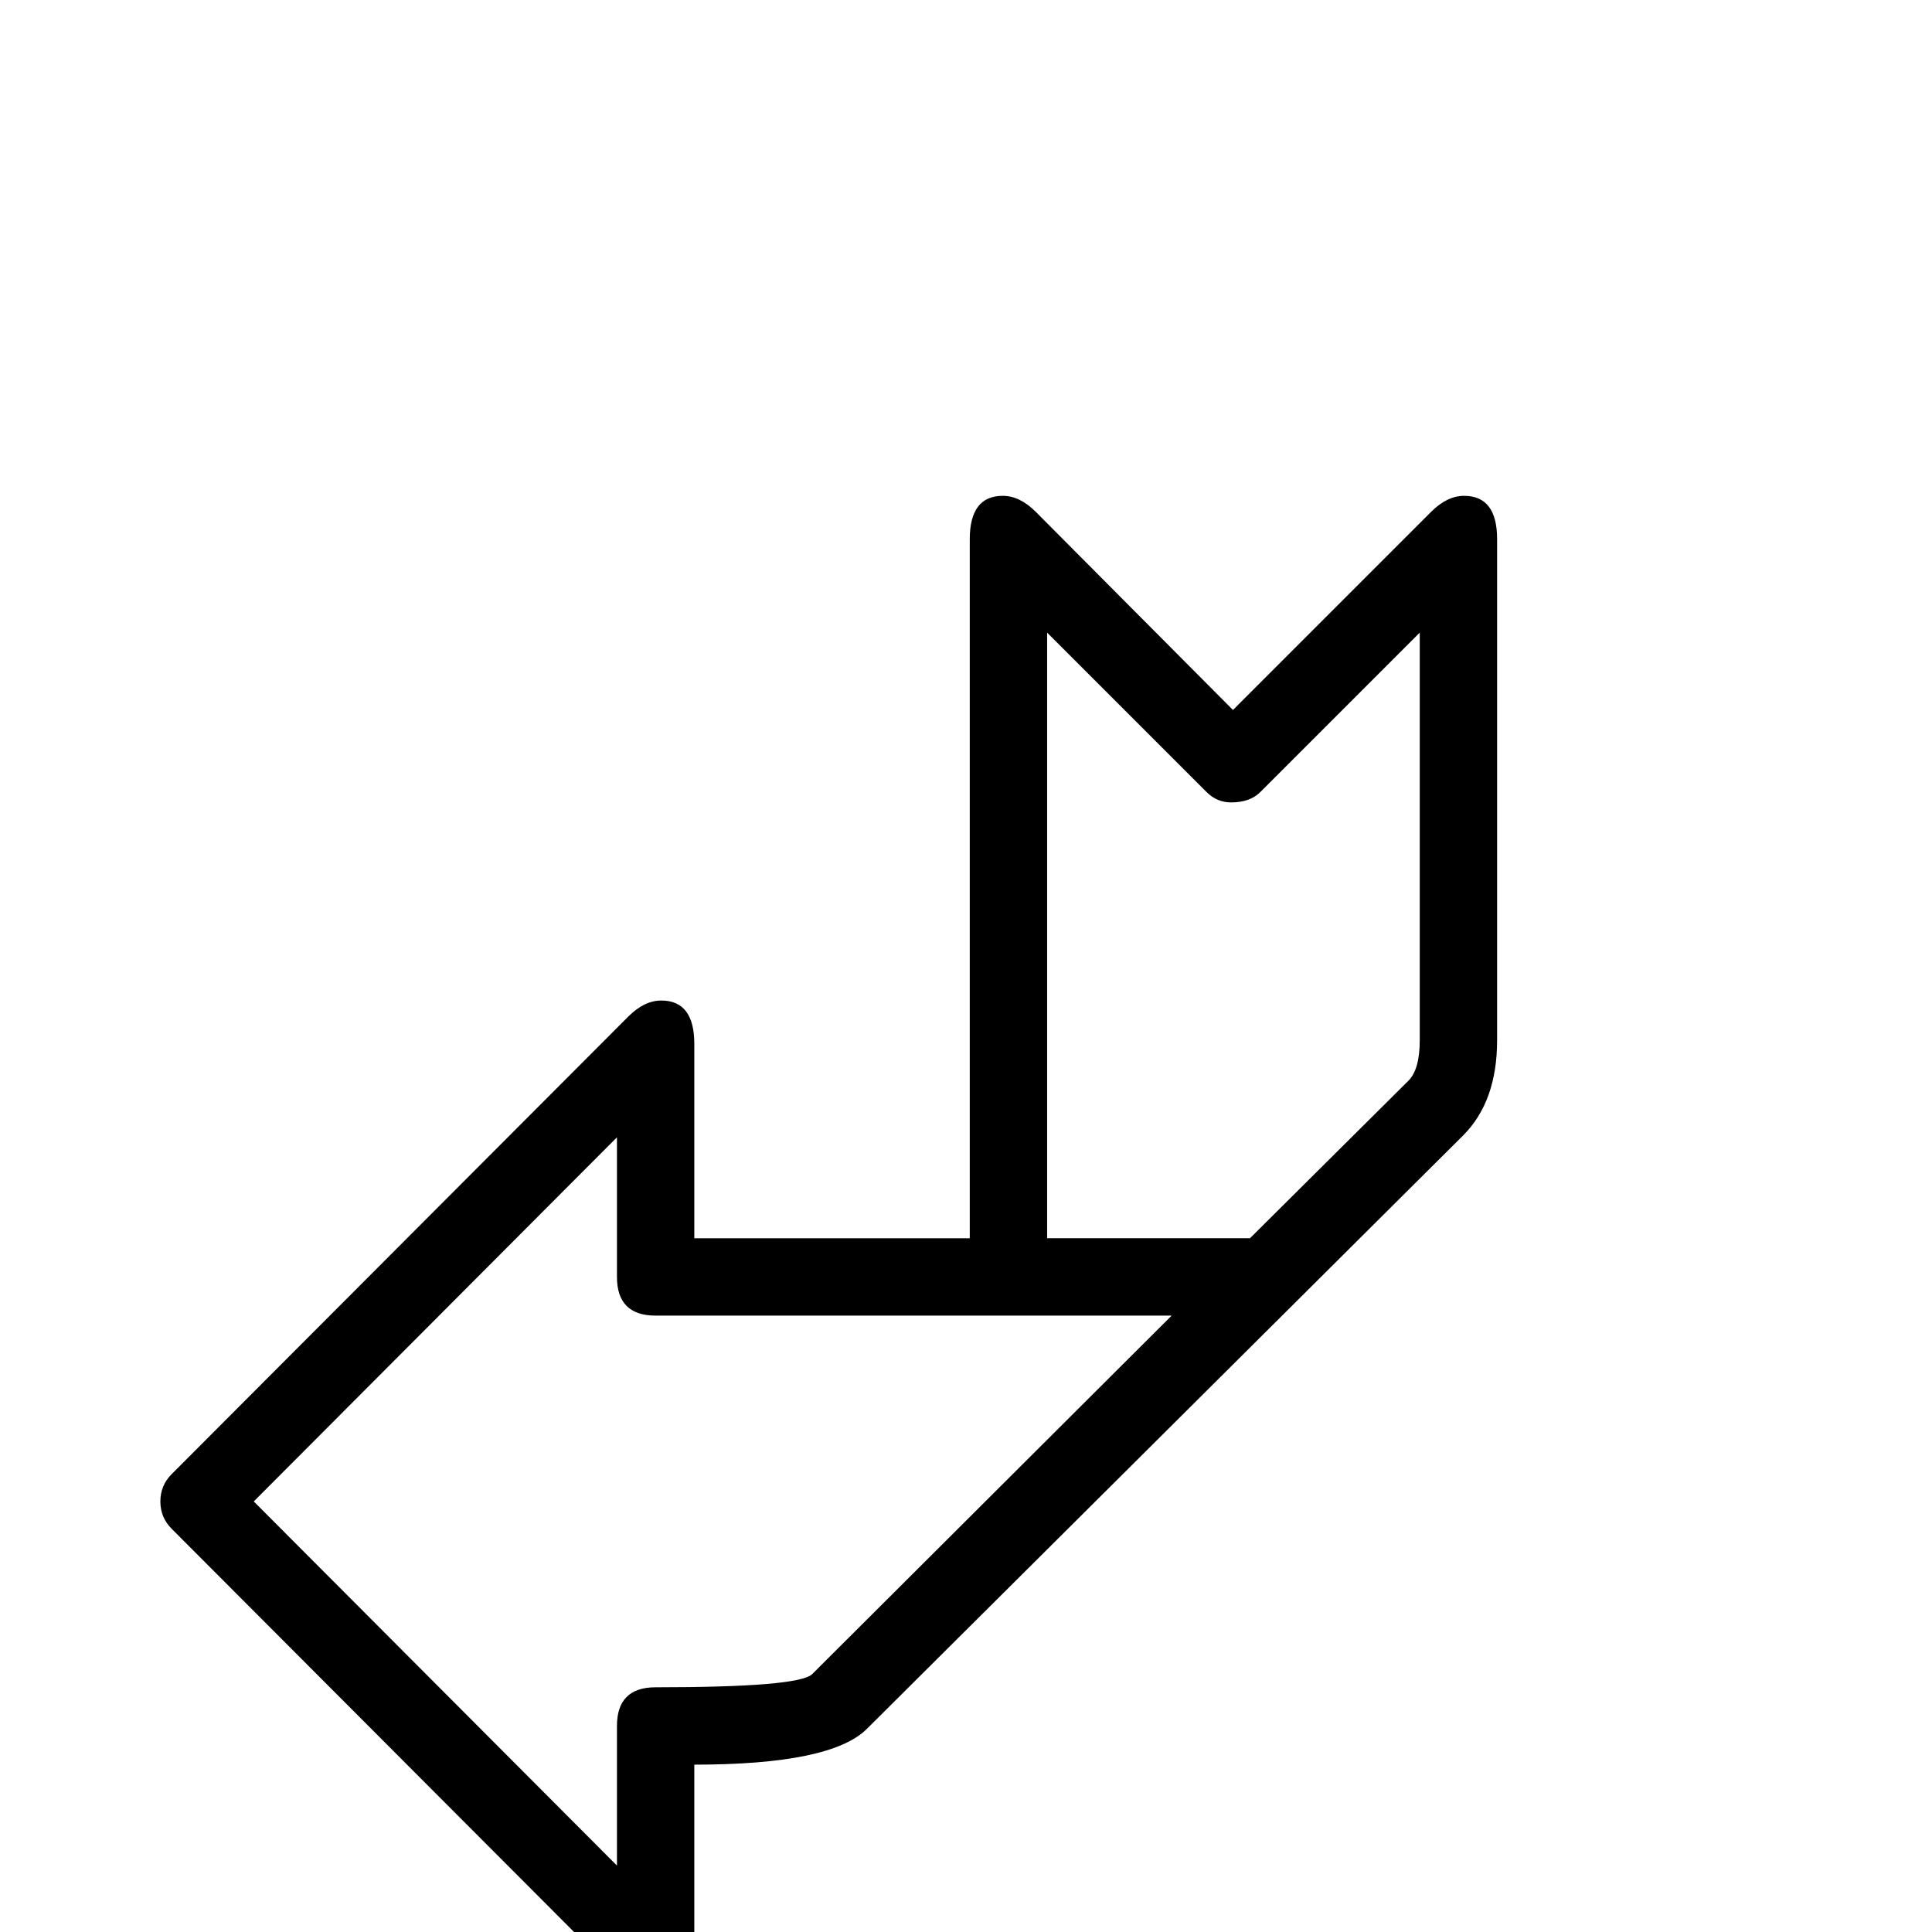 <?xml version="1.0" standalone="no"?>
<!DOCTYPE svg PUBLIC "-//W3C//DTD SVG 1.1//EN" "http://www.w3.org/Graphics/SVG/1.1/DTD/svg11.dtd" >
<svg xmlns="http://www.w3.org/2000/svg" xmlns:xlink="http://www.w3.org/1999/xlink" version="1.1" viewBox="0 -200 1000 1000">
  <g transform="matrix(1 0 0 -1 0 800)">
   <path fill="currentColor"
d="M774.902 461.621c0 -21.159 -5.859 -37.598 -17.578 -49.316l-308.594 -307.129c-12.37 -12.37 -42.155 -18.555 -89.356 -18.555v-100.586c0 -14.974 -5.697 -22.461 -17.09 -22.461c-5.859 0 -11.556 2.767 -17.09 8.301l-236.328 236.816
c-3.906 3.906 -5.859 8.626 -5.859 14.16s1.953 10.254 5.859 14.16l236.328 236.816c5.534 5.534 11.23 8.301 17.09 8.301c11.393 0 17.09 -7.487 17.09 -22.461v-100.586h142.578v361.816
c0 14.974 5.697 22.461 17.09 22.461c5.859 0 11.556 -2.767 17.09 -8.301l102.051 -102.539l102.539 102.539c5.534 5.534 11.23 8.301 17.09 8.301c11.393 0 17.09 -7.487 17.09 -22.461v-259.277zM734.863 461.621v210.938
l-82.519 -82.519c-3.581 -3.581 -8.626 -5.371 -15.137 -5.371c-4.883 0 -9.115 1.79 -12.695 5.371l-82.519 82.519v-313.477h104.98l82.031 81.543c3.906 3.906 5.859 10.905 5.86 20.996zM606.445 319.043h-267.09
c-13.346 0 -20.02 6.673 -20.02 20.02v72.266l-187.988 -188.477l187.988 -188.477v72.266c0 13.346 6.673 20.02 20.02 20.02c49.479 0 76.497 2.279 81.055 6.836z" />
  </g>

</svg>
